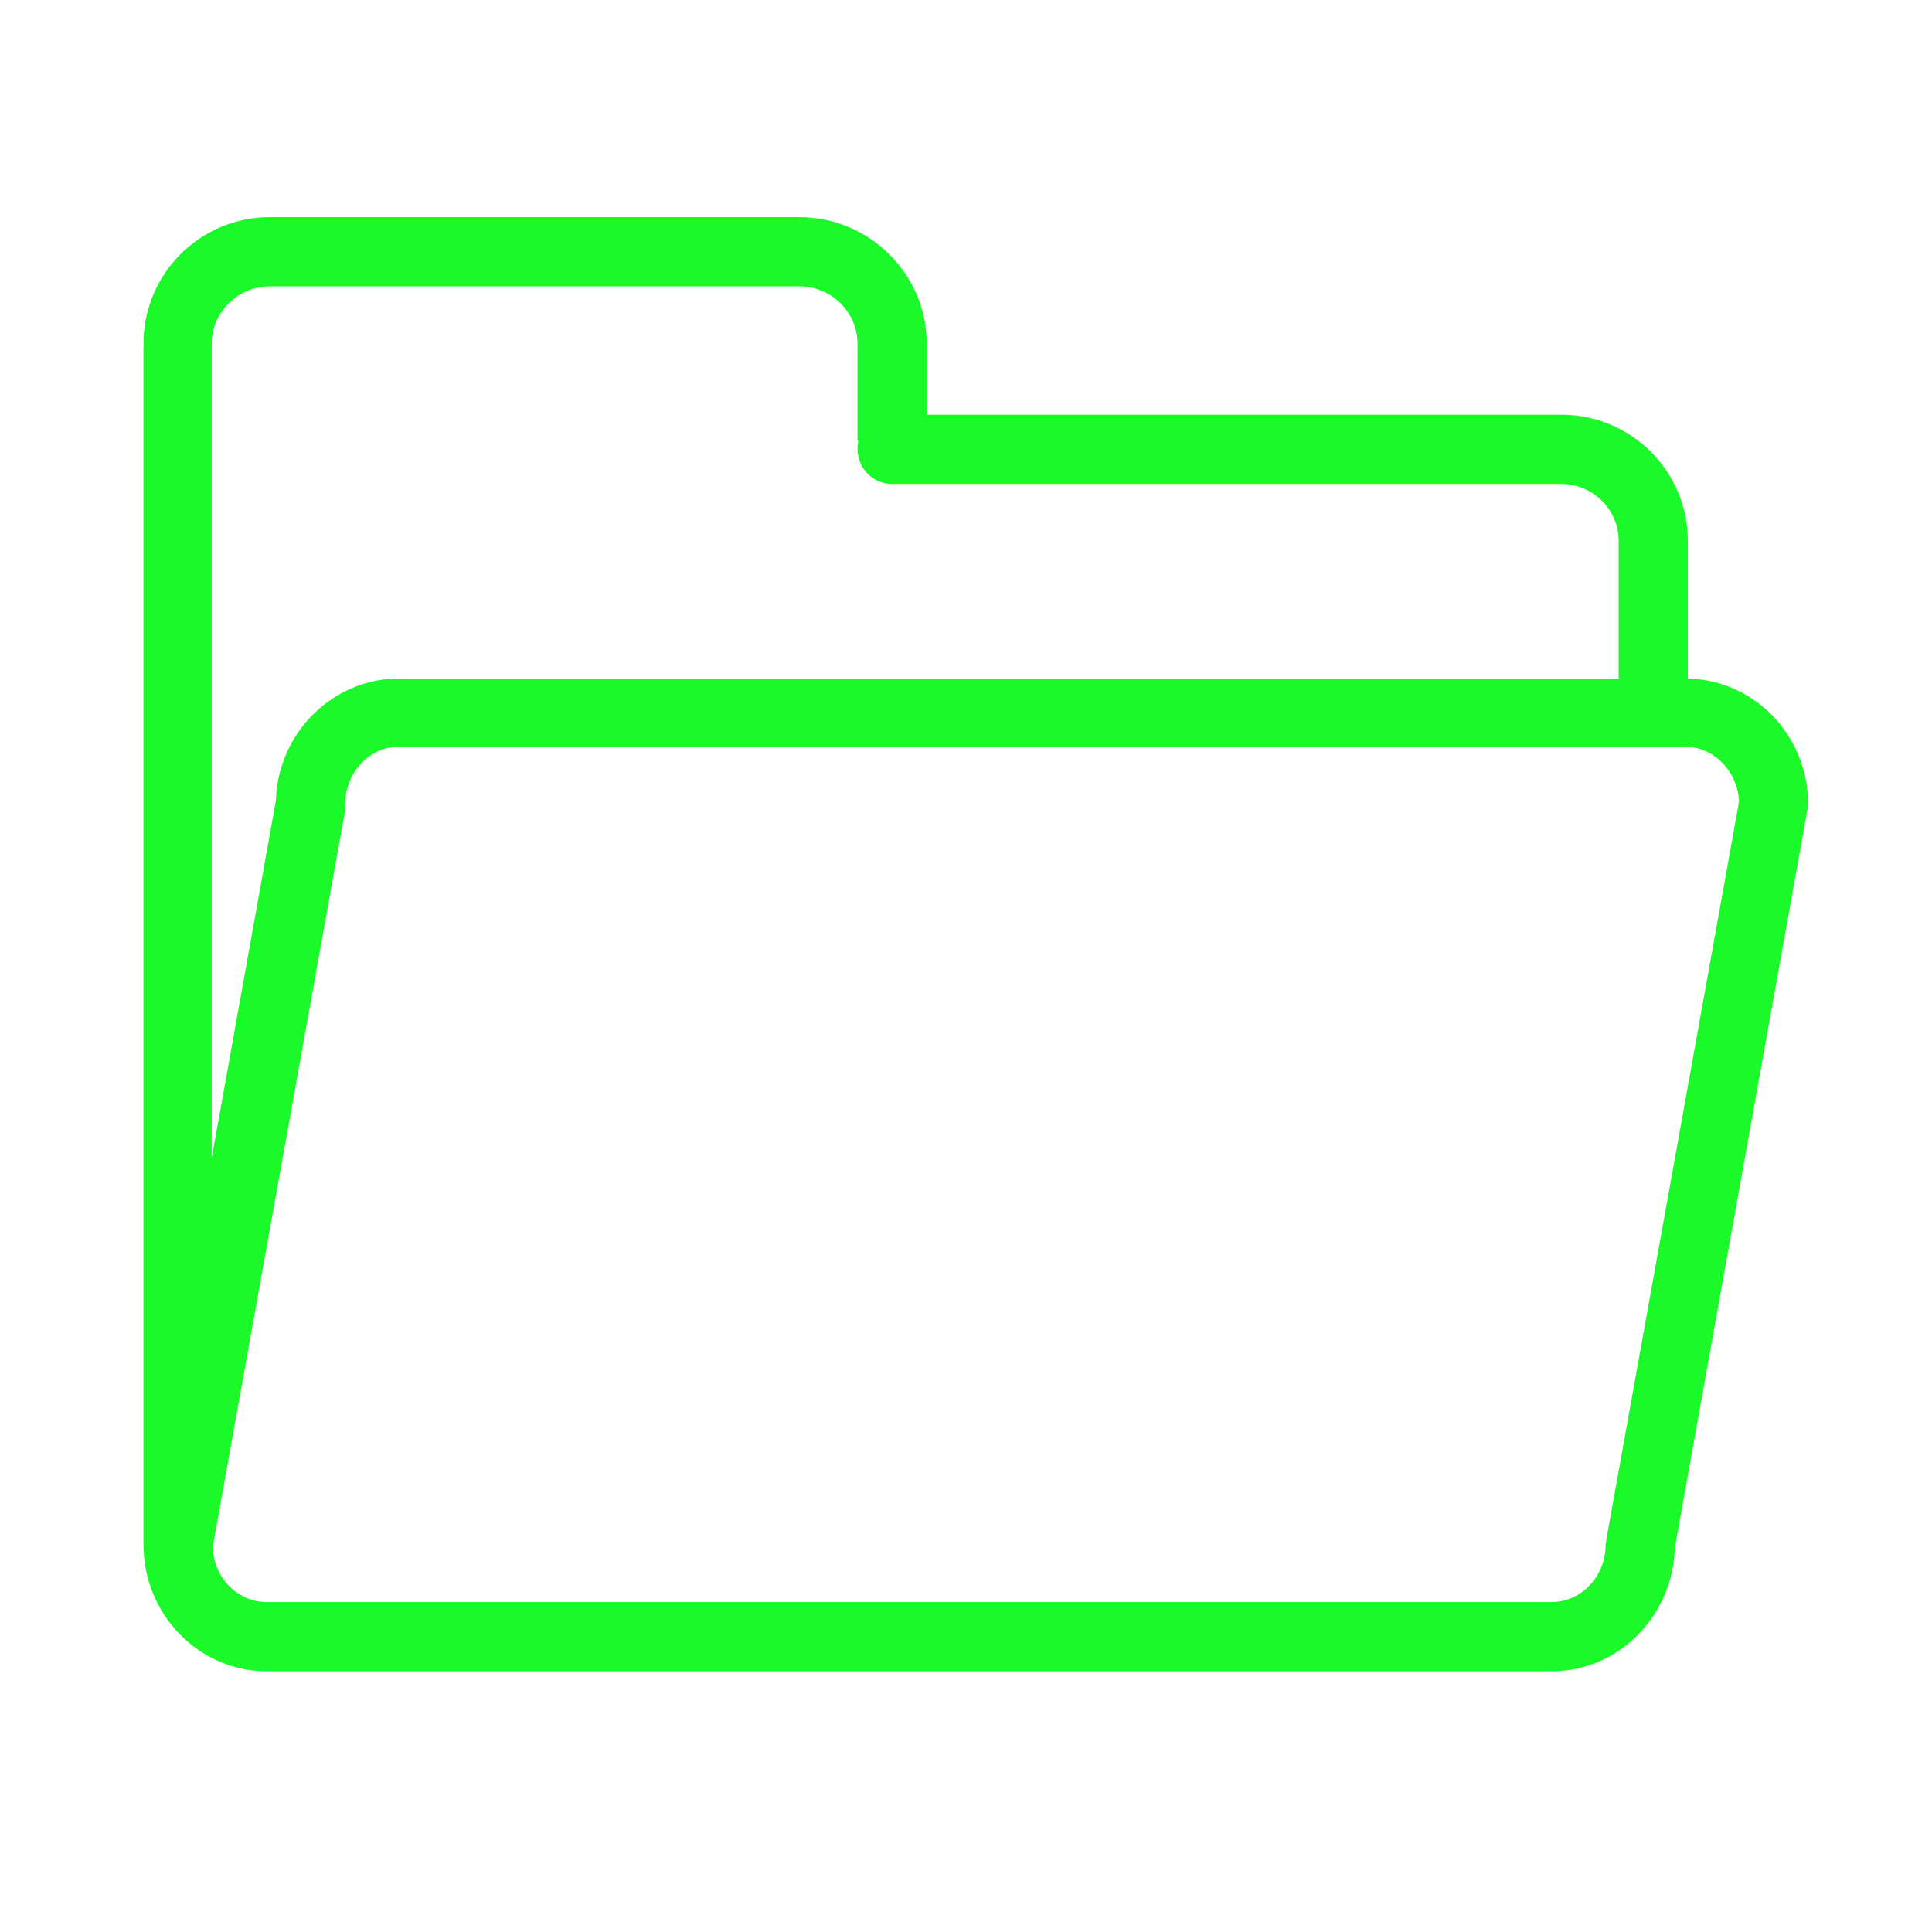 <?xml version="1.0" standalone="no"?><!DOCTYPE svg PUBLIC "-//W3C//DTD SVG 1.1//EN" "http://www.w3.org/Graphics/SVG/1.1/DTD/svg11.dtd"><svg t="1502632502955" class="icon" style="" viewBox="0 0 1024 1024" version="1.1" xmlns="http://www.w3.org/2000/svg" p-id="1024" xmlns:xlink="http://www.w3.org/1999/xlink" width="16" height="16"><defs><style type="text/css"></style></defs><path d="M112.195 815.637 76.049 815.637 76.049 182.073c0-36.68 29.765-66.979 66.978-66.979l280.641 0c37.203 0 67.502 30.298 67.502 66.979l0 51.558-36.68 0 0-51.558c0-16.478-13.812-30.298-30.822-30.298L143.027 151.775c-17.011 0-30.832 13.82-30.832 30.298L112.195 815.637zM875.994 395.743c-10.105 0-18.079-7.973-18.079-18.079l0-90.886c0-17.011-13.821-30.298-30.822-30.298l-354.524 0c-10.106 0-18.079-8.506-18.079-18.602 0-10.097 7.973-18.069 18.079-18.069l355.059 0c36.67 0 66.967 29.765 66.967 66.969l0 90.886C894.595 387.771 886.09 395.743 875.994 395.743L875.994 395.743zM822.301 885.807 141.428 885.807c-36.147 0-65.379-30.298-65.379-66.979l0-3.714 70.16-390.672c1.066-36.146 30.298-64.845 65.379-64.845l681.408 0c36.148 0 65.38 29.765 65.38 66.968 0 1.068 0 2.124-0.534 3.192L887.681 820.428C886.624 856.566 857.915 885.807 822.301 885.807L822.301 885.807zM112.729 819.894c0.533 16.478 13.287 29.232 28.699 29.232l680.874 0c15.954 0 28.709-13.821 28.709-30.299 0-1.056 0.533-2.658 0.533-3.714l70.161-390.139c-0.533-15.945-13.288-29.231-28.709-29.231L211.587 395.744c-15.945 0-28.699 13.82-28.699 30.822l0 3.192L112.729 819.894z" p-id="1025" fill="#1afa29"></path></svg>